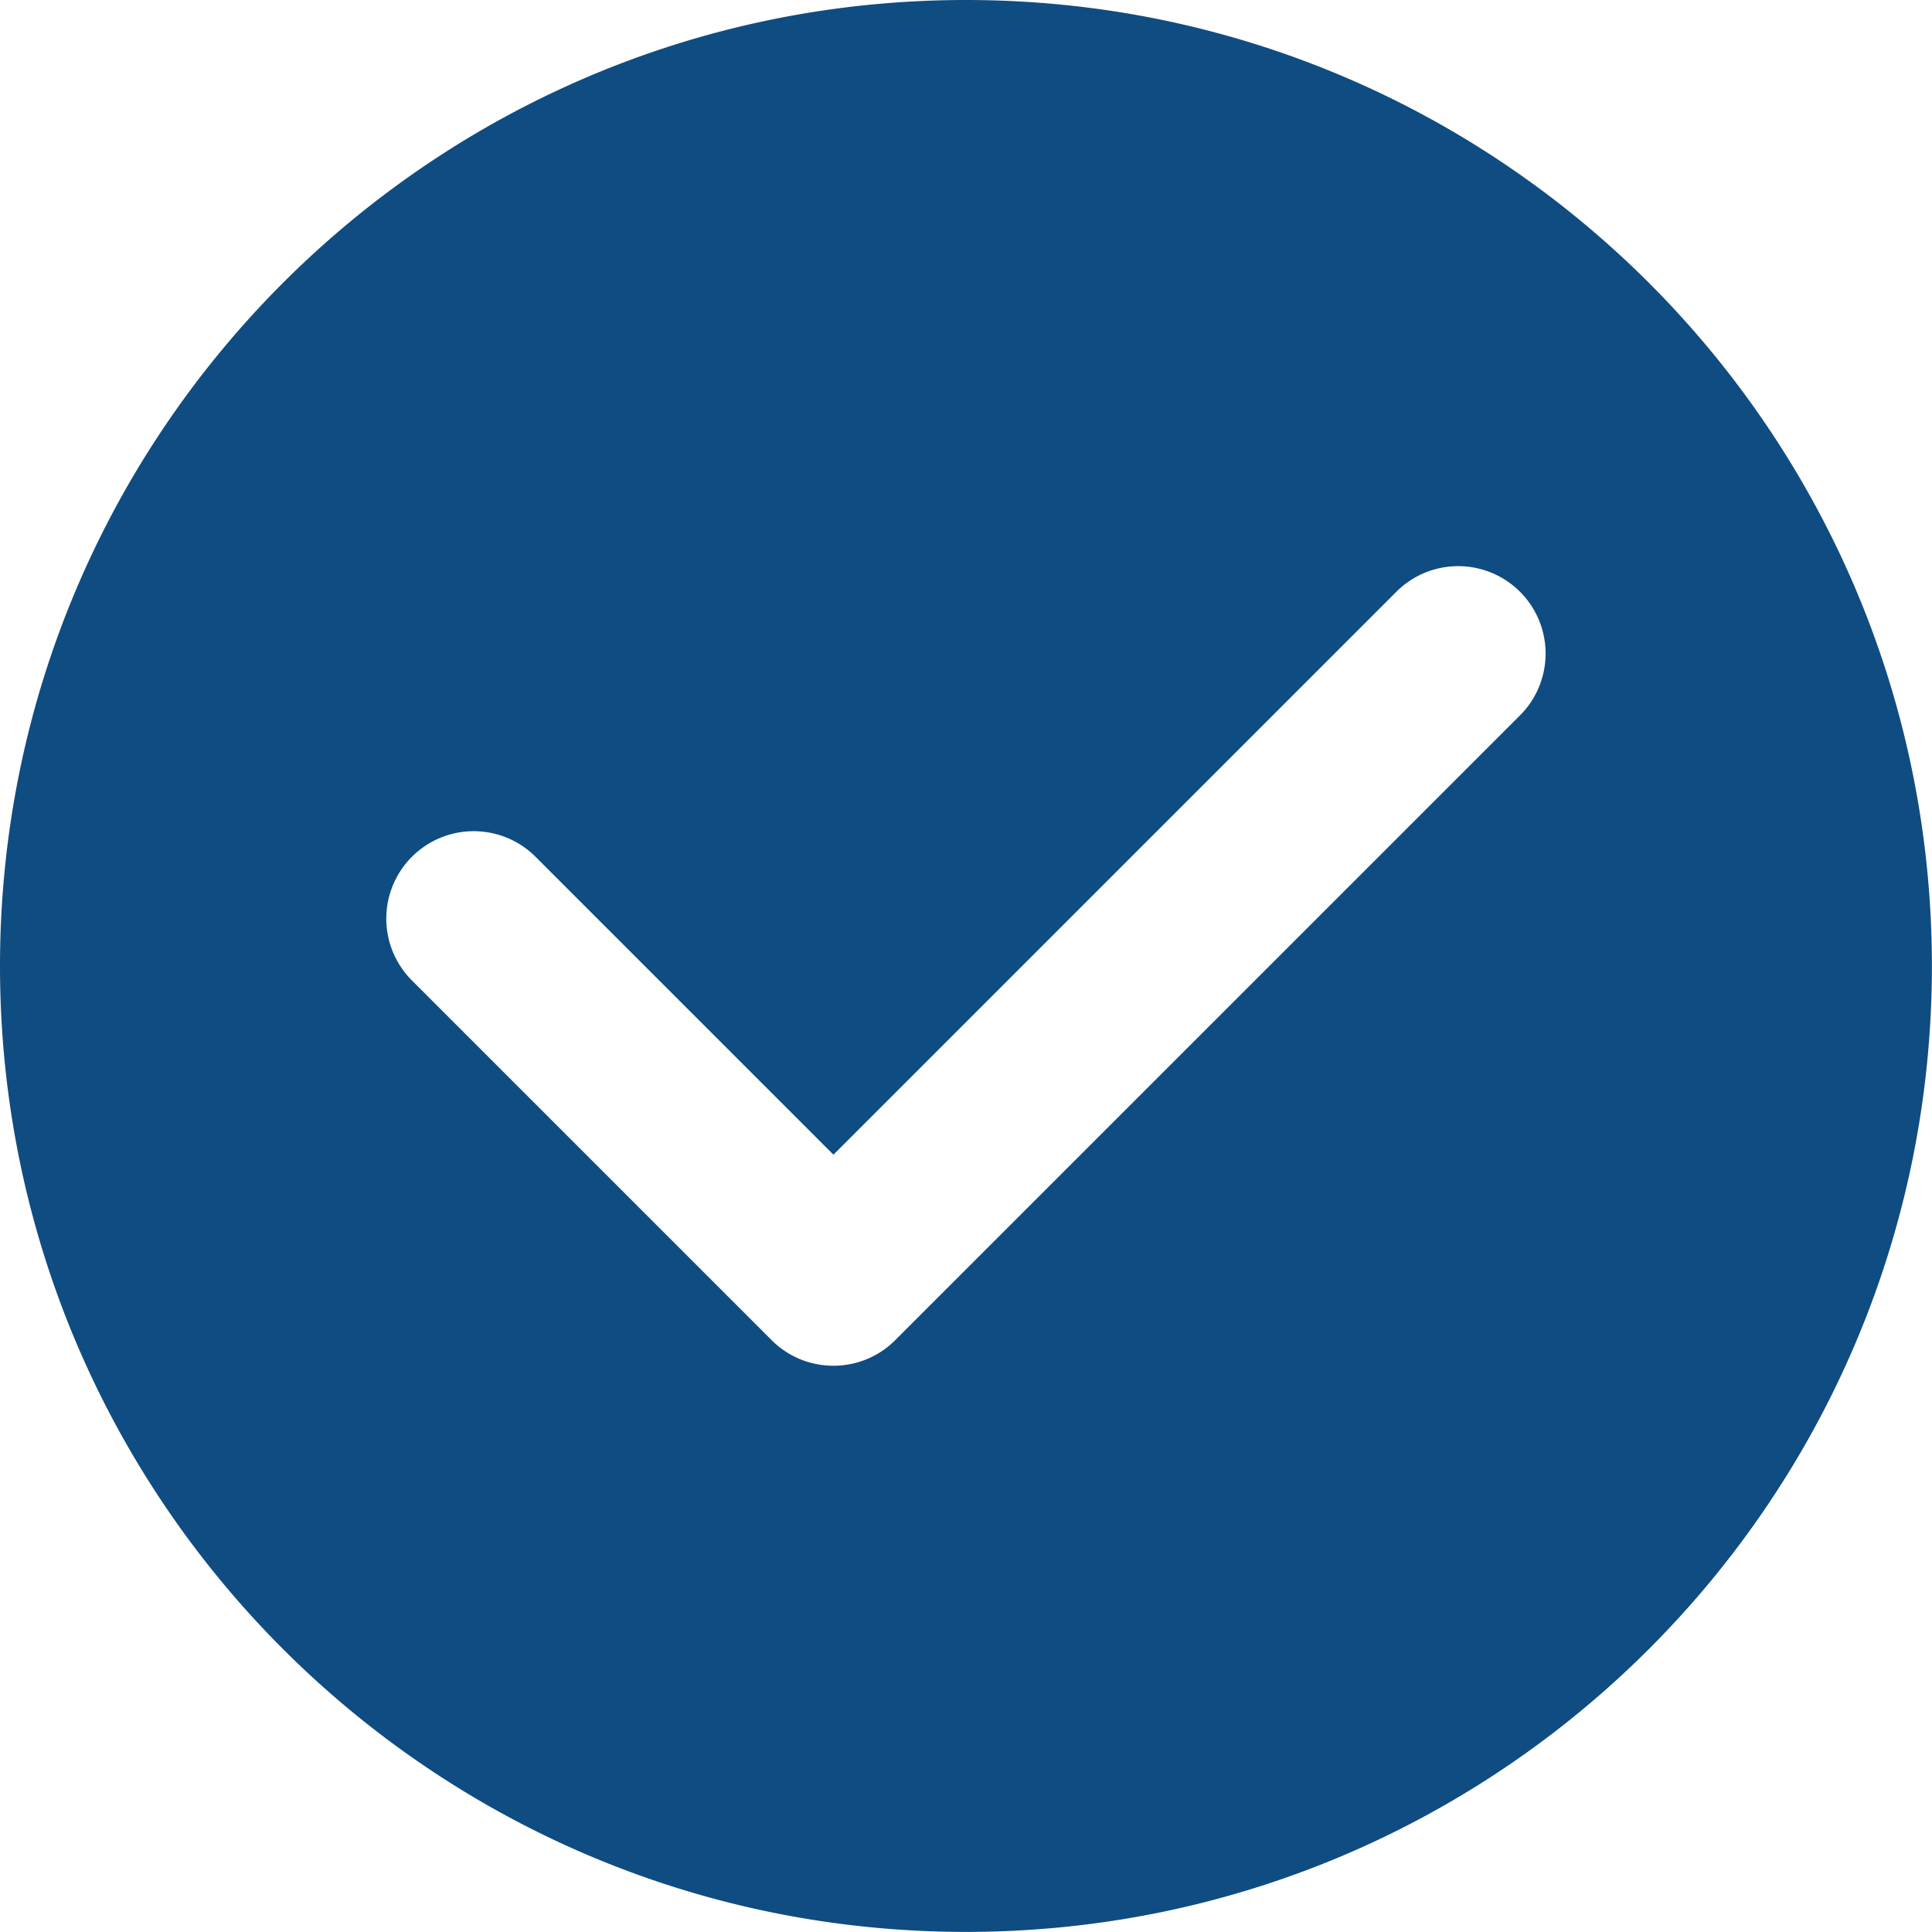 <?xml version="1.0" standalone="no"?><!DOCTYPE svg PUBLIC "-//W3C//DTD SVG 1.1//EN" "http://www.w3.org/Graphics/SVG/1.1/DTD/svg11.dtd"><svg t="1592412687152" class="icon" viewBox="0 0 1024 1024" version="1.1" xmlns="http://www.w3.org/2000/svg" p-id="3329" xmlns:xlink="http://www.w3.org/1999/xlink" width="32" height="32"><defs><style type="text/css"></style></defs><path d="M511.974 0C229.222 0 0 229.222 0 511.974s229.222 511.974 511.974 511.974 511.974-229.222 511.974-511.974S794.732 0 511.974 0z m293.658 379.177L474.511 710.298l-0.01 0.01c-15.263 15.263-38.543 17.649-56.31 7.153a46.817 46.817 0 0 1-9.221-7.153l-0.005-0.01-190.643-190.638A46.336 46.336 0 1 1 283.853 454.118l157.885 157.885 298.363-298.358a46.336 46.336 0 1 1 65.531 65.531z" fill="#0f4c81" p-id="3330"></path></svg>